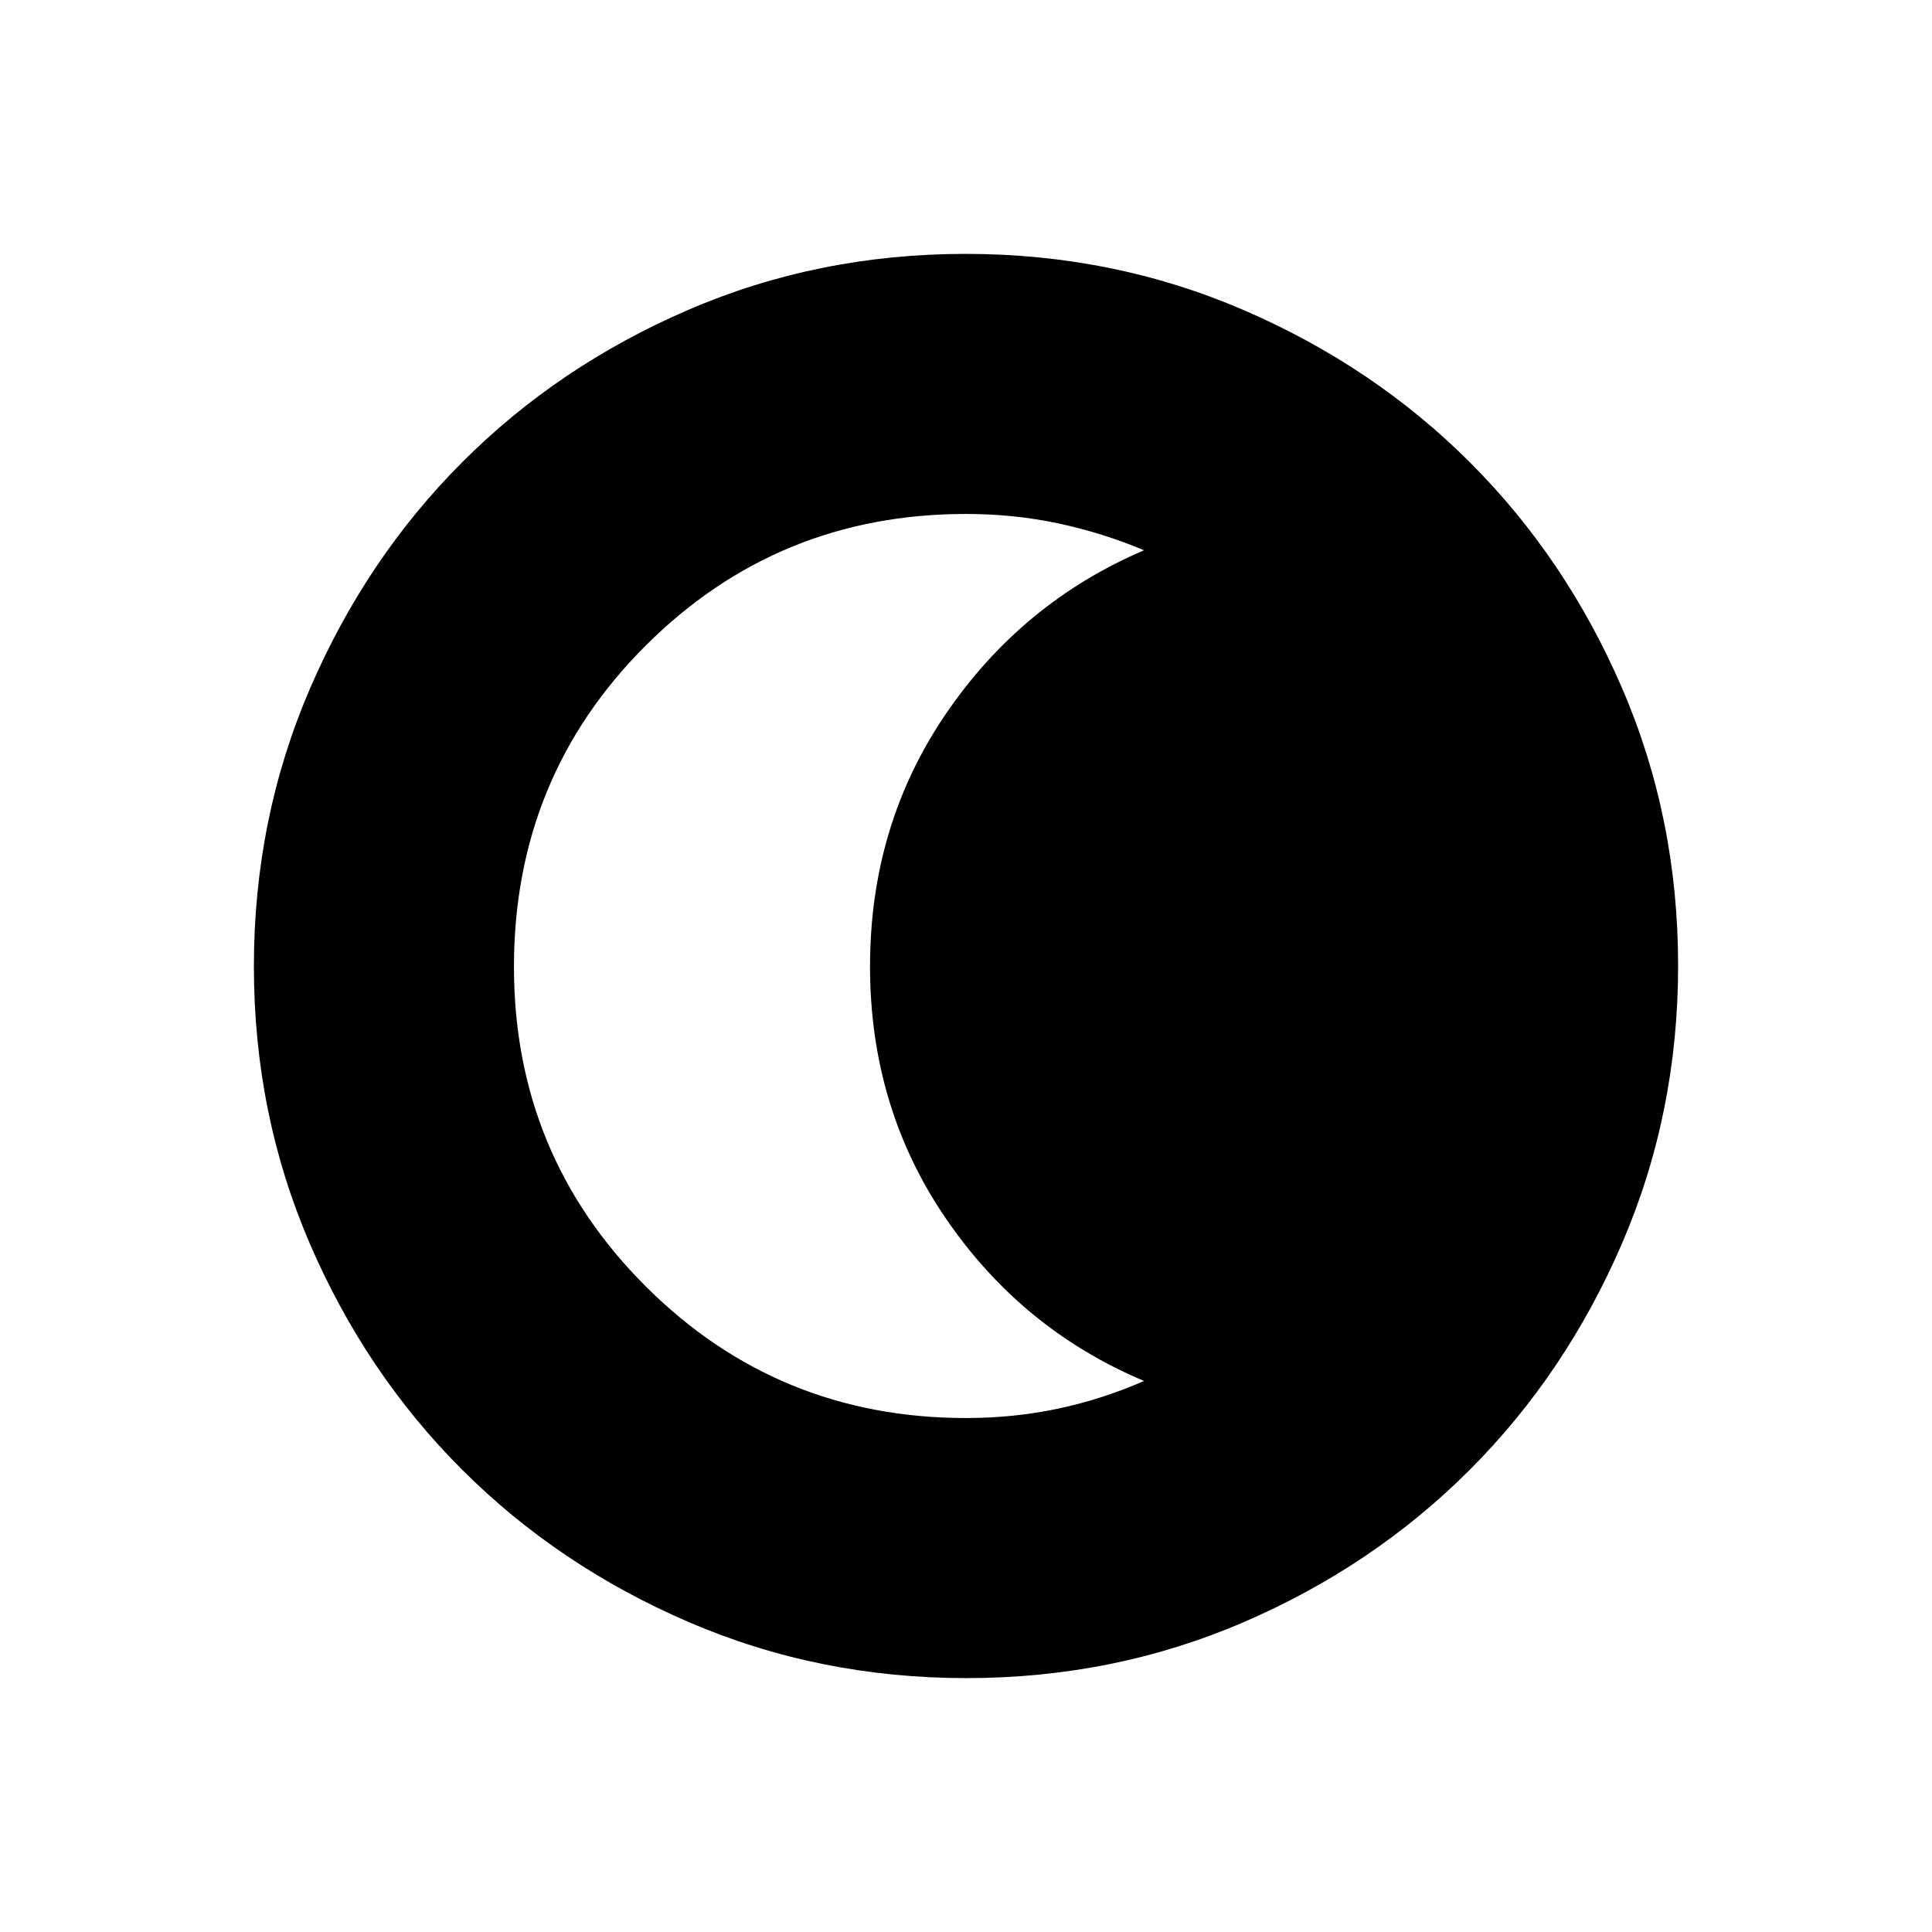 <svg xmlns="http://www.w3.org/2000/svg" height="24" viewBox="0 96 960 960" width="24"><path d="M480.183 929.846q-73.397 0-138.067-27.886t-112.508-75.69q-47.838-47.805-75.646-112.288t-27.808-137.799q0-73.397 27.886-138.067t75.69-112.508q47.805-47.838 112.288-75.646t137.799-27.808q73.397 0 138.067 27.886t112.508 75.69q47.838 47.805 75.646 112.288t27.808 137.799q0 73.397-27.886 138.067t-75.69 112.508q-47.805 47.838-112.288 75.646t-137.799 27.808ZM480 800.615q23.763 0 45.766-4.673 22.003-4.673 42.696-13.75-60.693-25.538-98.423-80.665-37.731-55.127-37.731-125.346t37.731-125.527q37.73-55.308 98.423-81.231-20.693-8.692-42.696-13.365-22.003-4.673-45.766-4.673-93.59 0-159.103 65.347-65.512 65.347-65.512 159.698 0 93.416 65.512 158.801Q386.41 800.615 480 800.615Z"/></svg>